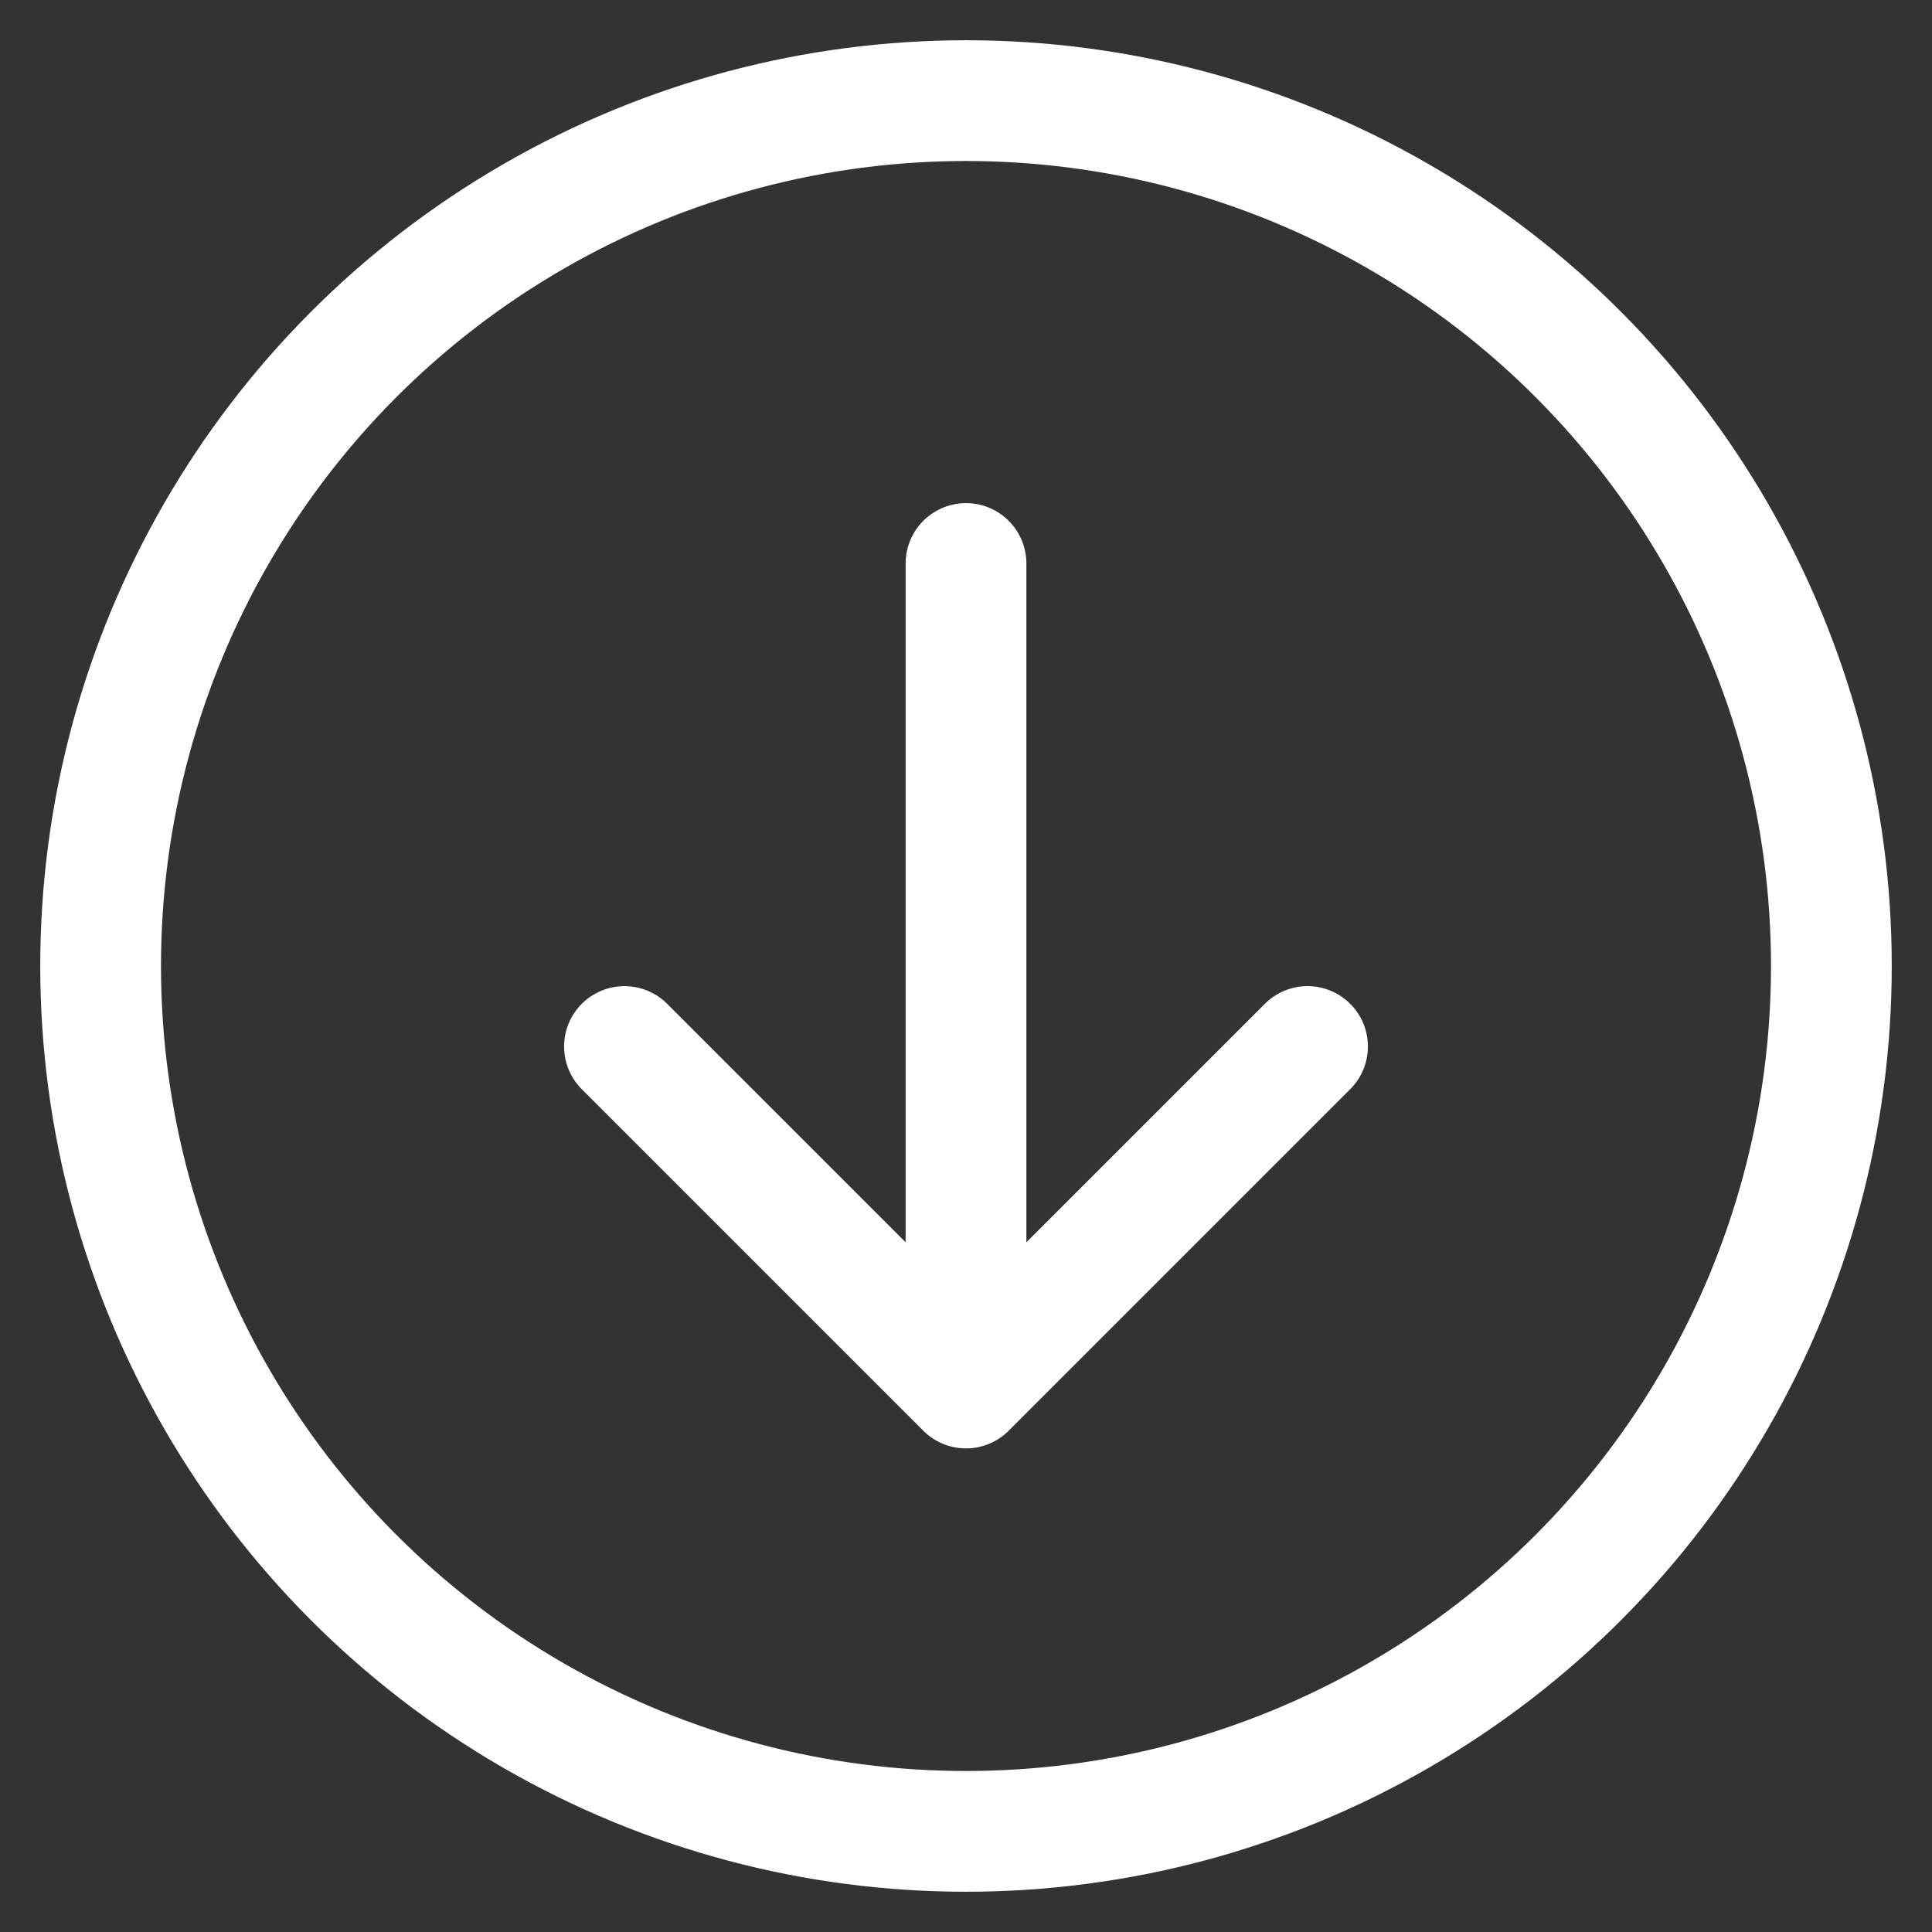 <?xml version="1.0" encoding="UTF-8"?>
<svg width="24px" height="24px" viewBox="0 0 24 24" version="1.1" xmlns="http://www.w3.org/2000/svg" xmlns:xlink="http://www.w3.org/1999/xlink">
    <rect x="0" y="0" width="24" height="24" fill="#333333" stroke="none"/>
    <!-- Generator: sketchtool 62 (101010) - https://sketch.com -->
    <title>220CB3C3-7F09-4267-B4D1-762CDCF77B78</title>
    <desc>Created with sketchtool.</desc>
    <g id="Asset-Artboard-Page" stroke="none" stroke-width="1" fill="none" fill-rule="evenodd">
        <g id="icon/download" stroke="#FFFFFF" stroke-width="1.5">
            <circle id="Oval" cx="12" cy="12" r="10.75"></circle>
            <line x1="12" y1="17" x2="12" y2="7" id="Line-5" stroke-linecap="round" stroke-linejoin="round"></line>
            <polyline id="Rectangle" stroke-linecap="round" stroke-linejoin="round" transform="translate(12, 13) rotate(-315) translate(-12, -13) " points="15 10 15 16 9 16"></polyline>
        </g>
    </g>
</svg>